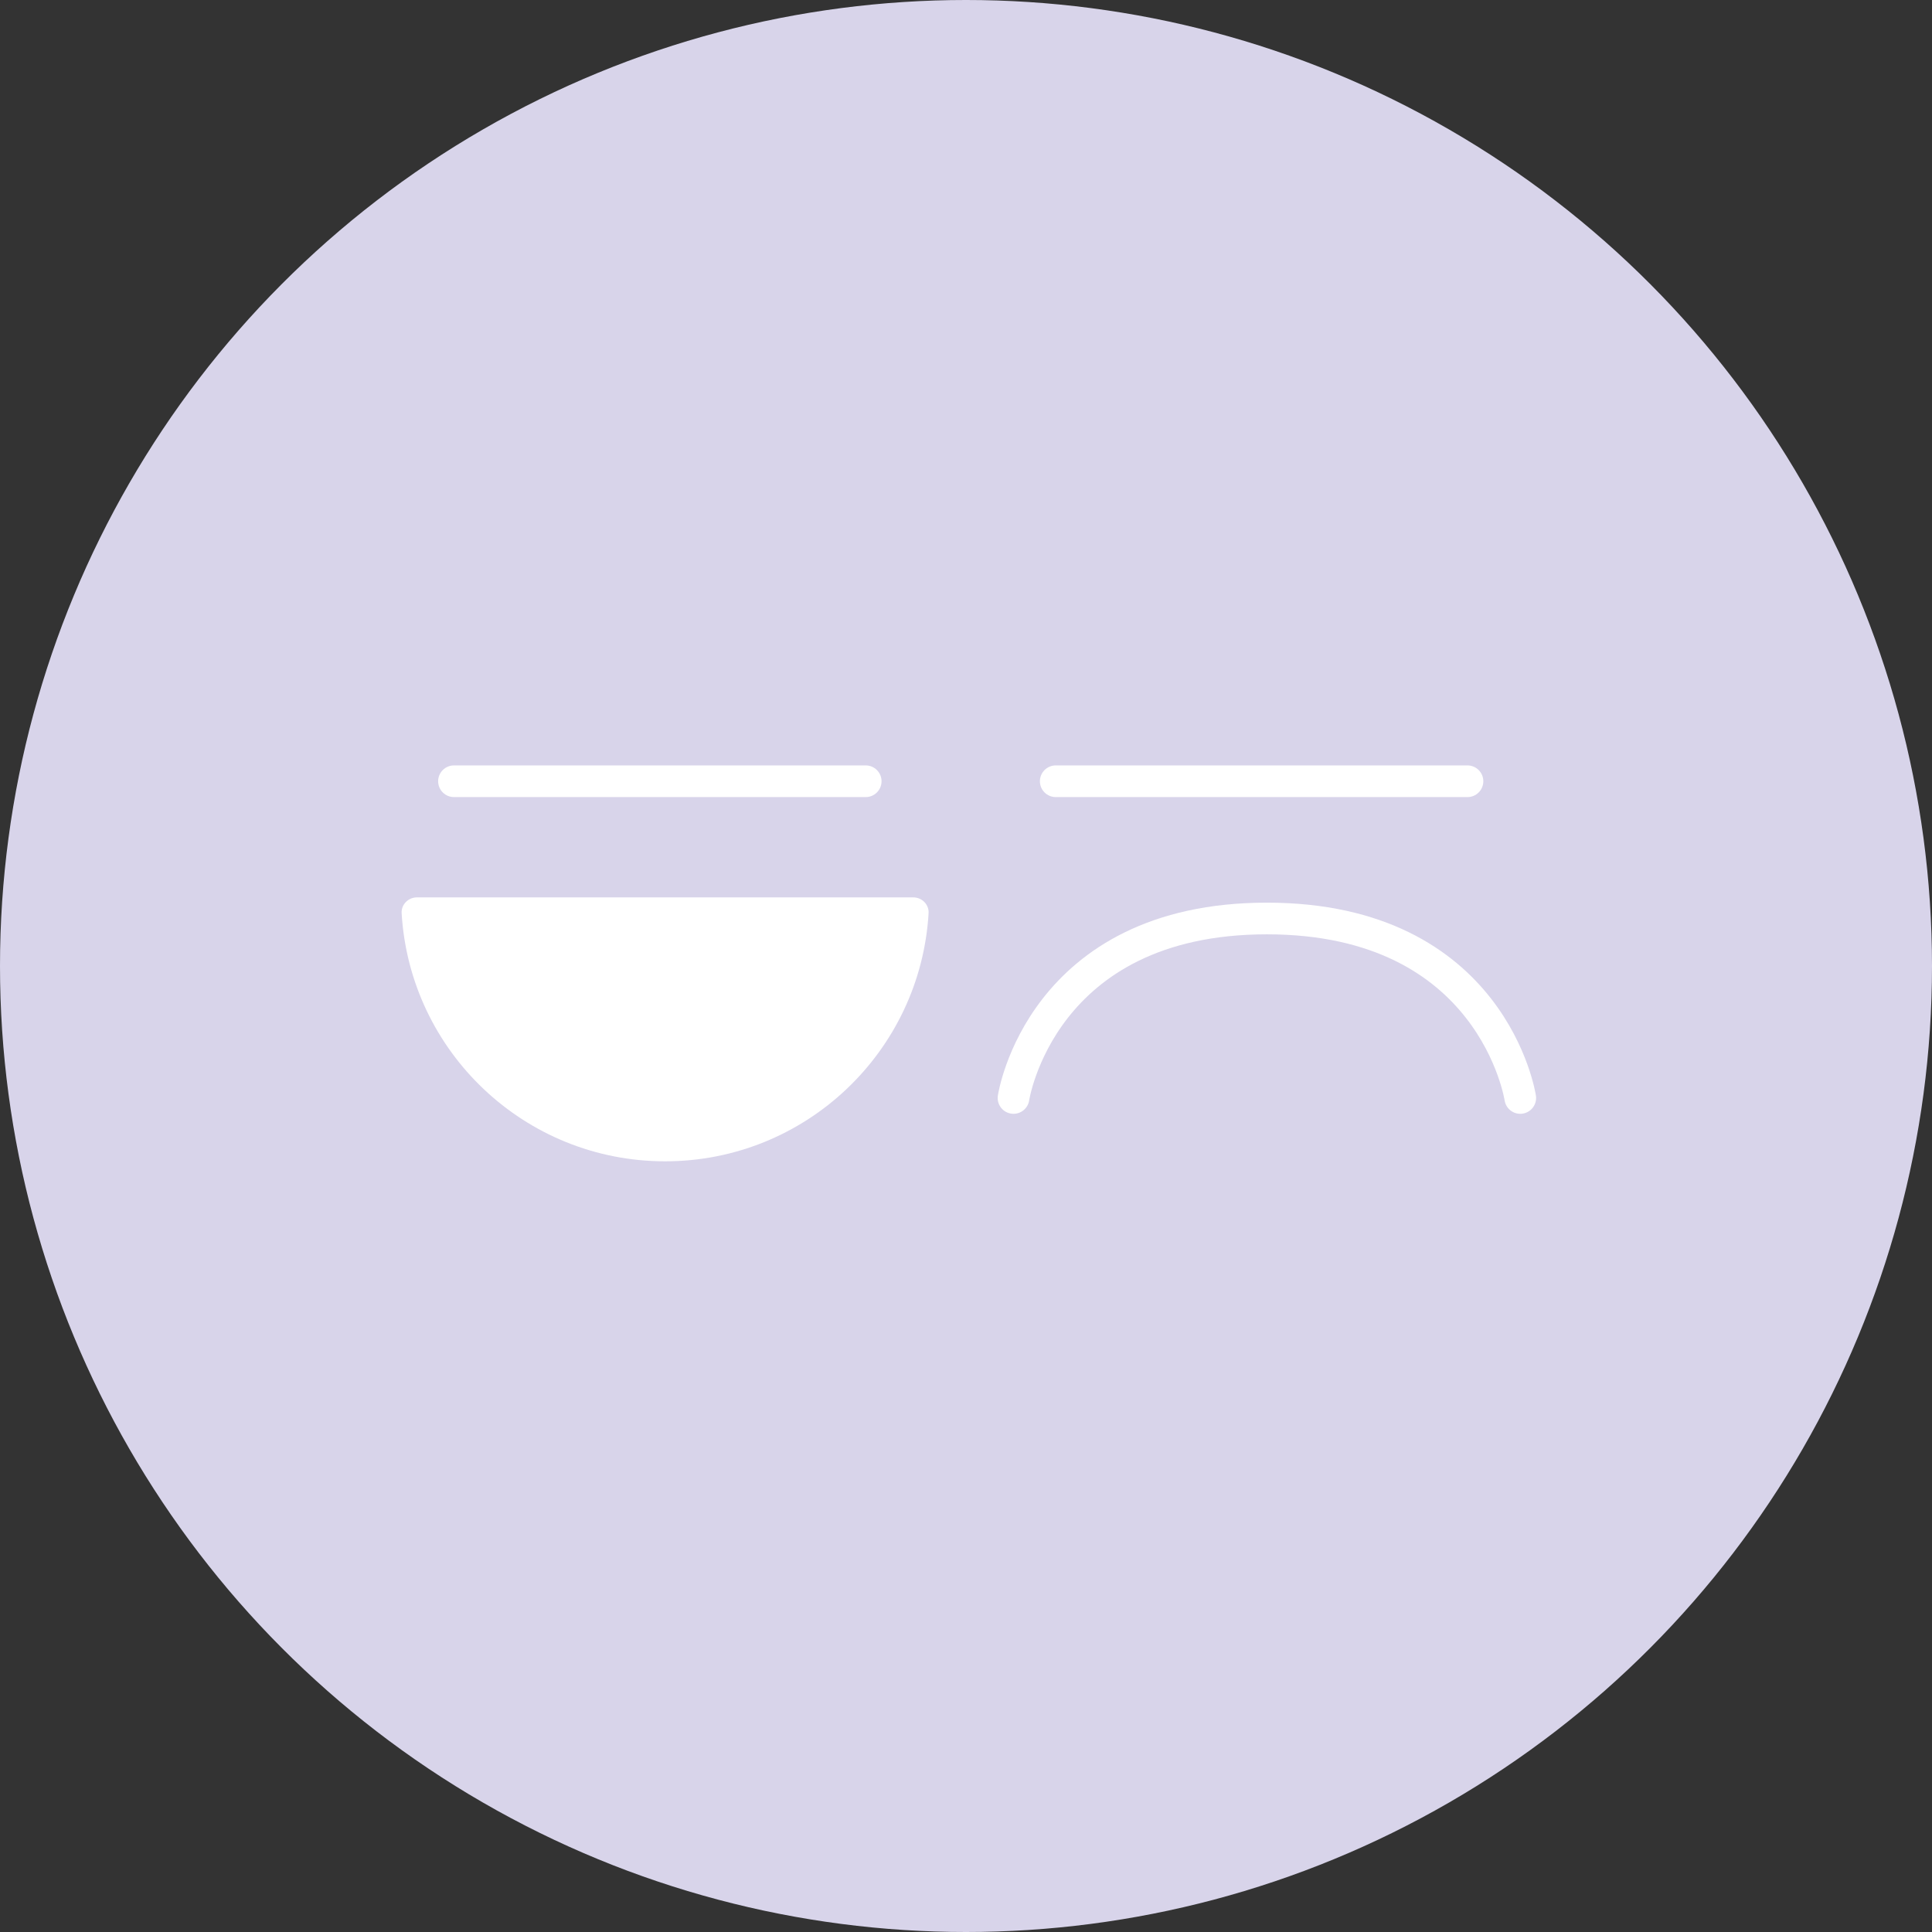 <svg width="183" height="183" viewBox="0 0 183 183" fill="none" xmlns="http://www.w3.org/2000/svg">
<rect x="0" y="0" width="183" height="183" fill="#333333" stroke="none"/>
<circle cx="91.5" cy="91.5" r="91.5" fill="#D8D4EA"/>
<path d="M38.044 86.5C37.995 85.673 38.672 85 39.5 85H86.5C87.328 85 88.005 85.673 87.956 86.5C87.18 99.609 76.303 110 63 110C49.697 110 38.82 99.609 38.044 86.5Z" fill="white"/>
<path d="M43 74H82" stroke="white" stroke-width="3" stroke-linecap="round"/>
<path d="M96 104C96 104 98.553 87 120 87C141.447 87 144 104 144 104" stroke="white" stroke-width="3" stroke-linecap="round"/>
<path d="M100 74H139" stroke="white" stroke-width="3" stroke-linecap="round"/>
</svg>
